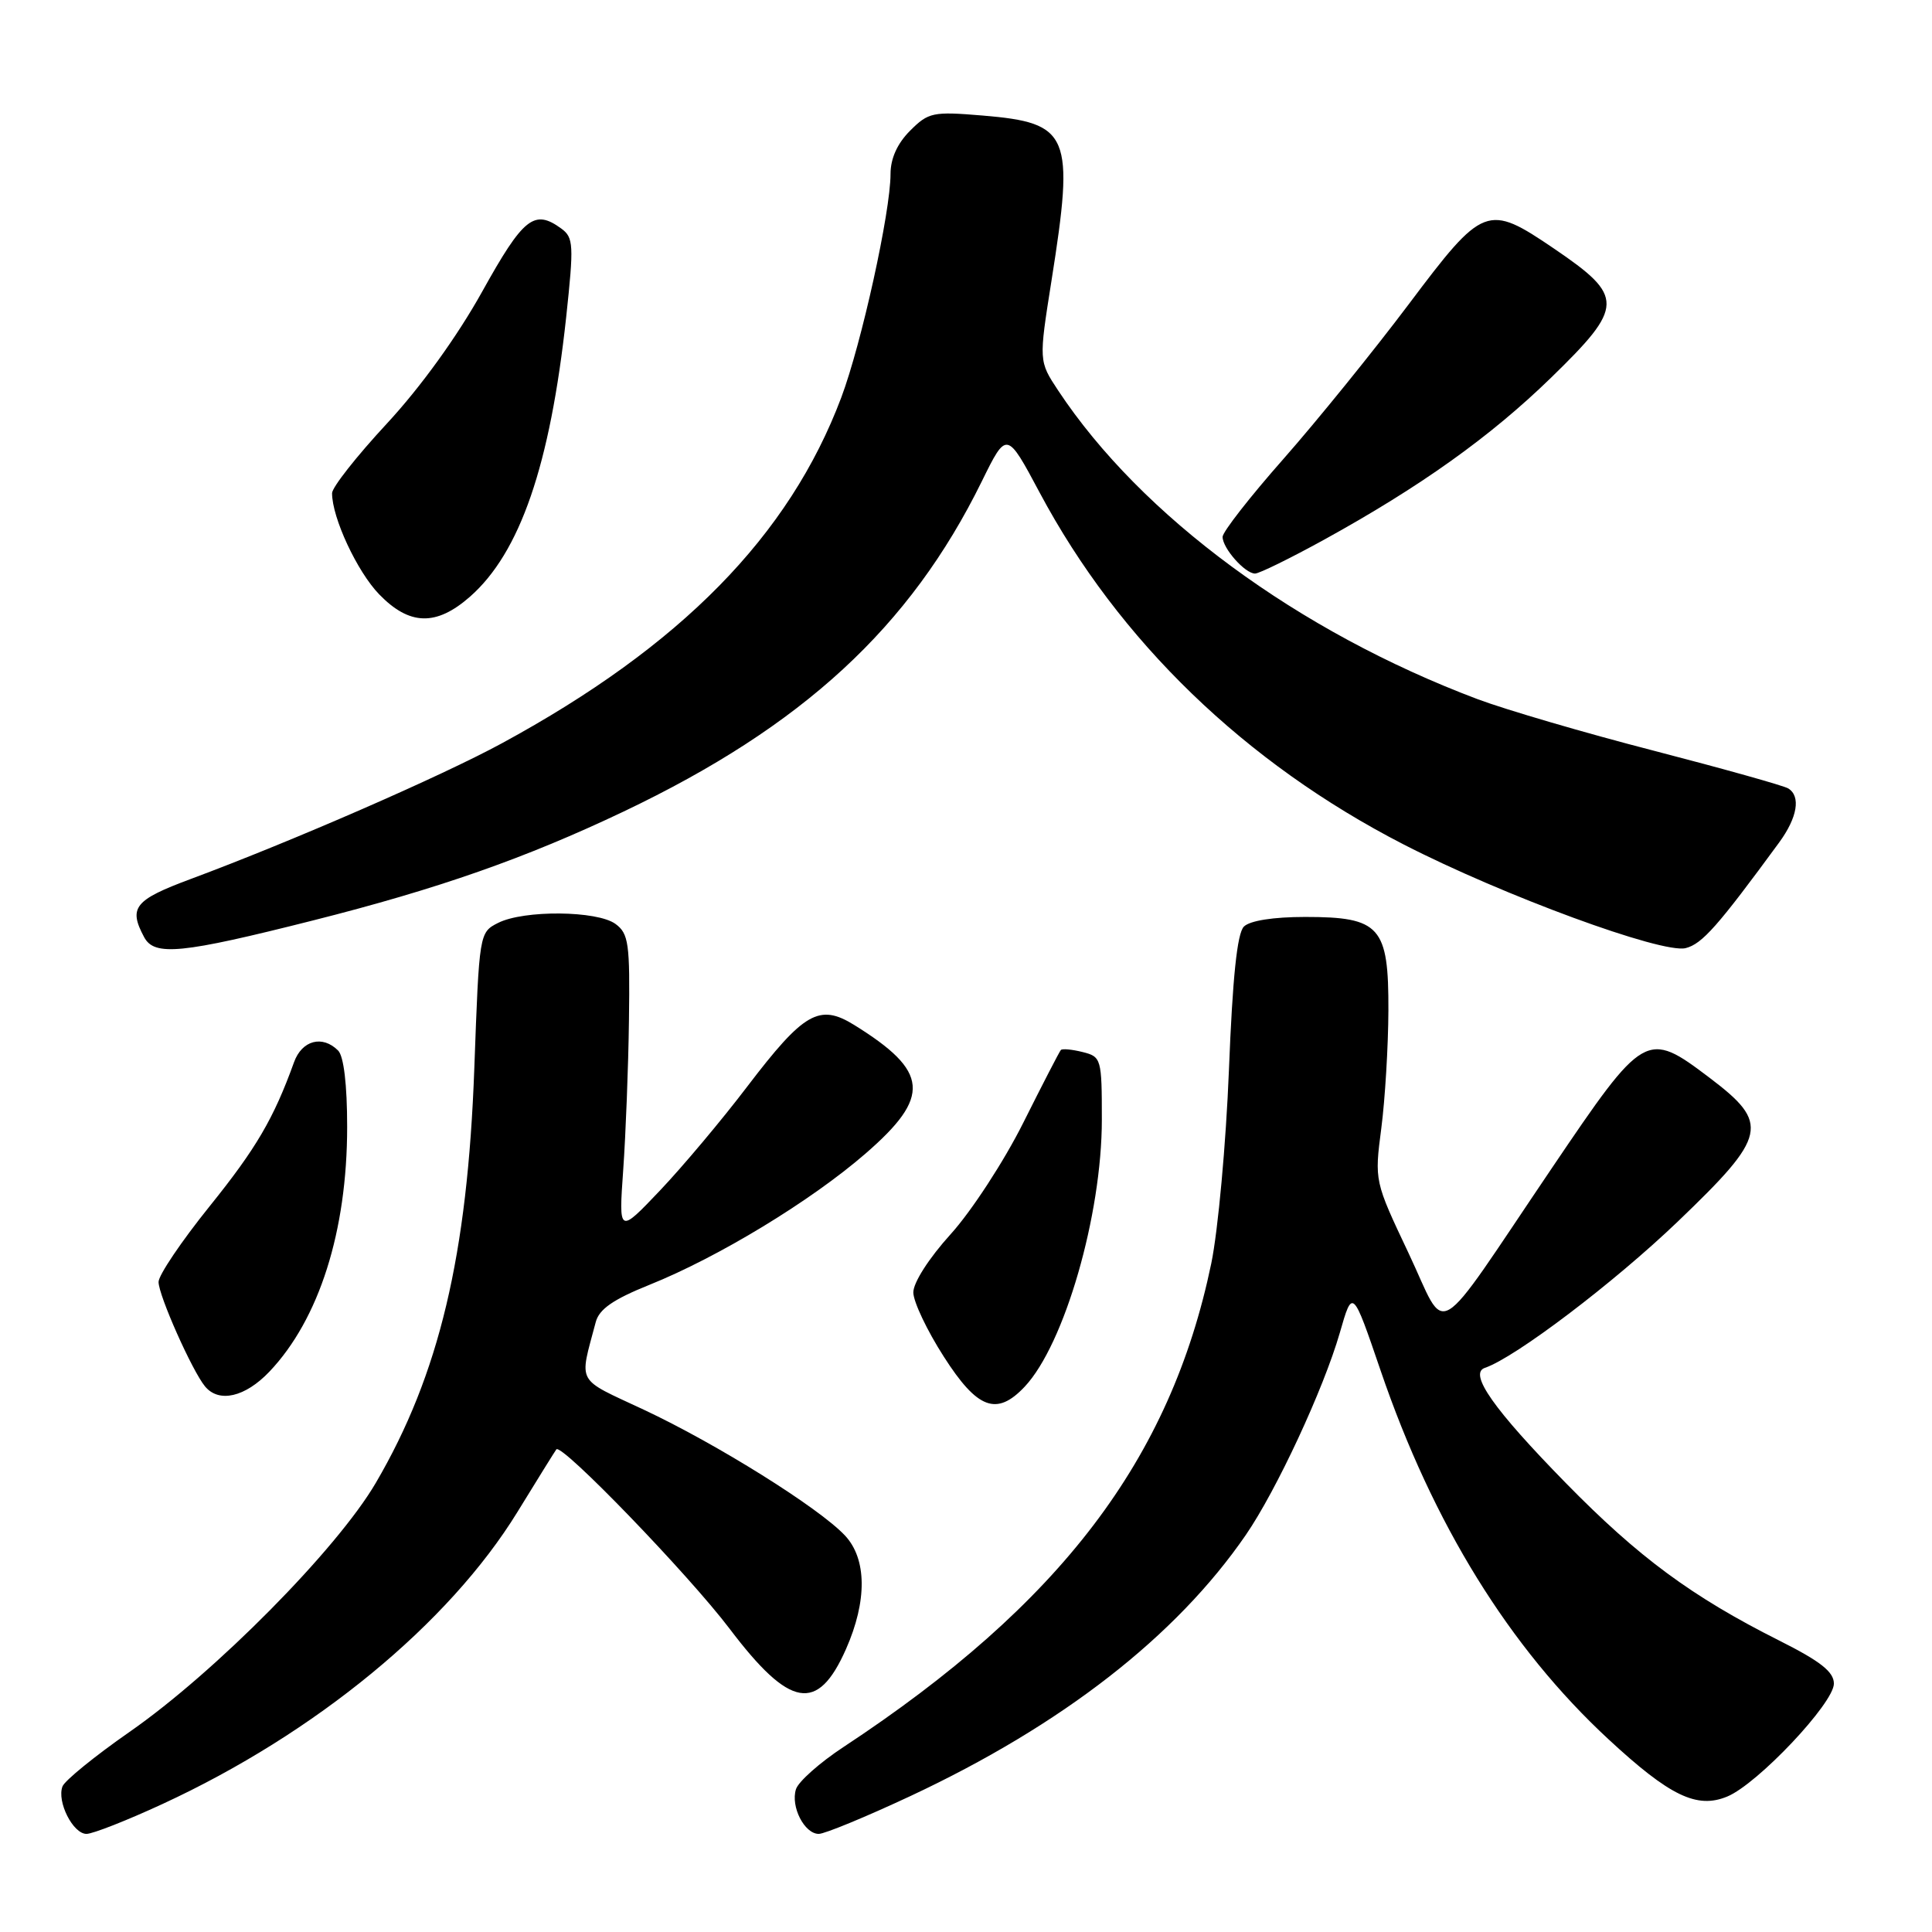 <?xml version="1.0" encoding="UTF-8" standalone="no"?>
<!DOCTYPE svg PUBLIC "-//W3C//DTD SVG 1.1//EN" "http://www.w3.org/Graphics/SVG/1.1/DTD/svg11.dtd" >
<svg xmlns="http://www.w3.org/2000/svg" xmlns:xlink="http://www.w3.org/1999/xlink" version="1.1" viewBox="0 0 256 256">
 <g >
 <path fill="currentColor"
d=" M 21.53 239.04 C 41.80 229.68 59.48 215.13 68.56 200.35 C 71.21 196.03 73.53 192.30 73.72 192.05 C 74.39 191.18 91.21 208.60 96.68 215.82 C 104.66 226.36 108.34 227.01 112.10 218.51 C 114.92 212.13 114.87 206.55 111.95 203.45 C 108.51 199.79 94.98 191.33 85.32 186.80 C 76.20 182.53 76.74 183.51 78.94 175.18 C 79.39 173.47 81.25 172.18 86.02 170.26 C 95.17 166.59 107.44 159.14 114.68 152.86 C 123.41 145.29 123.11 141.97 113.18 135.81 C 108.56 132.95 106.52 134.13 99.04 143.94 C 95.66 148.39 90.44 154.60 87.44 157.76 C 81.98 163.50 81.98 163.50 82.58 155.00 C 82.91 150.32 83.26 141.41 83.34 135.18 C 83.48 125.02 83.30 123.71 81.56 122.43 C 79.14 120.65 69.42 120.56 66.00 122.29 C 63.51 123.55 63.50 123.64 62.85 141.53 C 61.95 166.35 58.20 182.13 49.79 196.50 C 44.65 205.28 28.52 221.59 17.16 229.49 C 12.58 232.68 8.58 235.93 8.28 236.71 C 7.51 238.72 9.67 243.00 11.46 243.00 C 12.29 243.00 16.82 241.22 21.53 239.04 Z  M 120.65 237.98 C 140.74 228.57 155.84 216.82 165.07 203.40 C 169.14 197.48 175.37 184.08 177.53 176.61 C 179.22 170.72 179.22 170.72 182.94 181.61 C 189.88 201.93 200.00 218.30 213.13 230.46 C 221.26 237.99 224.85 239.72 228.87 238.05 C 232.89 236.39 243.00 225.68 243.00 223.09 C 243.00 221.53 241.23 220.13 235.75 217.38 C 224.16 211.55 217.12 206.35 207.50 196.53 C 197.92 186.75 194.57 181.99 196.75 181.25 C 200.76 179.90 213.85 169.98 222.34 161.84 C 234.21 150.46 234.55 148.88 226.50 142.79 C 218.17 136.49 217.88 136.66 205.65 154.75 C 189.56 178.55 191.90 177.16 186.62 166.00 C 182.13 156.51 182.12 156.49 183.03 149.50 C 183.53 145.65 183.95 138.63 183.97 133.90 C 184.01 122.77 182.88 121.50 172.95 121.50 C 168.72 121.50 165.61 121.99 164.82 122.78 C 163.93 123.67 163.32 129.53 162.84 141.78 C 162.45 151.53 161.40 163.06 160.50 167.41 C 155.10 193.38 140.54 212.53 111.78 231.48 C 108.63 233.55 105.79 236.07 105.47 237.08 C 104.74 239.38 106.59 243.00 108.49 243.00 C 109.28 243.00 114.75 240.74 120.65 237.98 Z  M 135.78 183.74 C 141.05 178.13 146.00 160.99 146.00 148.36 C 146.00 140.28 145.93 140.02 143.45 139.40 C 142.05 139.05 140.75 138.93 140.57 139.13 C 140.38 139.33 138.15 143.66 135.60 148.75 C 133.06 153.84 128.73 160.48 125.99 163.51 C 123.08 166.72 121.01 169.96 121.02 171.26 C 121.03 172.49 122.84 176.31 125.05 179.75 C 129.51 186.73 132.07 187.68 135.78 183.74 Z  M 35.70 181.75 C 42.29 174.81 46.00 163.14 46.00 149.31 C 46.00 143.71 45.55 139.95 44.80 139.20 C 42.72 137.12 40.01 137.84 38.96 140.75 C 36.26 148.23 33.95 152.17 27.75 159.87 C 24.04 164.48 21.00 168.98 21.01 169.87 C 21.02 171.67 25.47 181.66 27.17 183.71 C 29.01 185.93 32.48 185.13 35.70 181.75 Z  M 41.45 121.97 C 58.09 117.77 69.65 113.71 82.64 107.53 C 106.37 96.23 120.59 83.12 130.09 63.79 C 133.39 57.08 133.39 57.08 137.77 65.29 C 148.25 84.93 164.98 101.10 186.00 111.90 C 199.16 118.66 220.24 126.41 223.36 125.63 C 225.54 125.08 227.61 122.74 235.75 111.63 C 238.17 108.32 238.64 105.51 236.95 104.47 C 236.37 104.11 228.38 101.87 219.20 99.49 C 210.01 97.12 199.48 94.03 195.78 92.64 C 172.01 83.69 151.24 68.40 140.21 51.74 C 137.64 47.85 137.64 47.85 139.33 37.18 C 142.40 17.79 141.77 16.28 130.21 15.31 C 123.60 14.76 123.03 14.88 120.59 17.32 C 118.90 19.01 118.00 21.00 118.00 23.05 C 118.00 28.09 114.15 45.55 111.47 52.68 C 104.58 70.99 90.23 85.61 66.50 98.49 C 58.46 102.86 38.74 111.46 25.25 116.48 C 17.81 119.25 17.00 120.26 19.10 124.18 C 20.46 126.73 24.04 126.37 41.45 121.97 Z  M 62.27 79.07 C 68.91 73.23 72.89 61.67 75.02 42.04 C 76.05 32.43 76.00 31.48 74.38 30.29 C 70.79 27.67 69.36 28.80 63.88 38.66 C 60.57 44.61 55.72 51.32 51.25 56.14 C 47.26 60.44 44.00 64.58 44.00 65.35 C 44.00 68.61 47.32 75.73 50.24 78.75 C 54.26 82.90 57.80 82.99 62.27 79.07 Z  M 175.40 71.54 C 188.20 64.49 197.47 57.88 205.53 50.04 C 215.24 40.59 215.27 39.30 205.93 32.95 C 197.08 26.94 196.56 27.14 186.66 40.32 C 181.98 46.54 174.52 55.75 170.08 60.79 C 165.64 65.82 162.00 70.48 162.00 71.14 C 162.00 72.65 164.97 76.00 166.30 76.00 C 166.85 76.00 170.94 73.99 175.40 71.54 Z "/>
</g>
</svg>